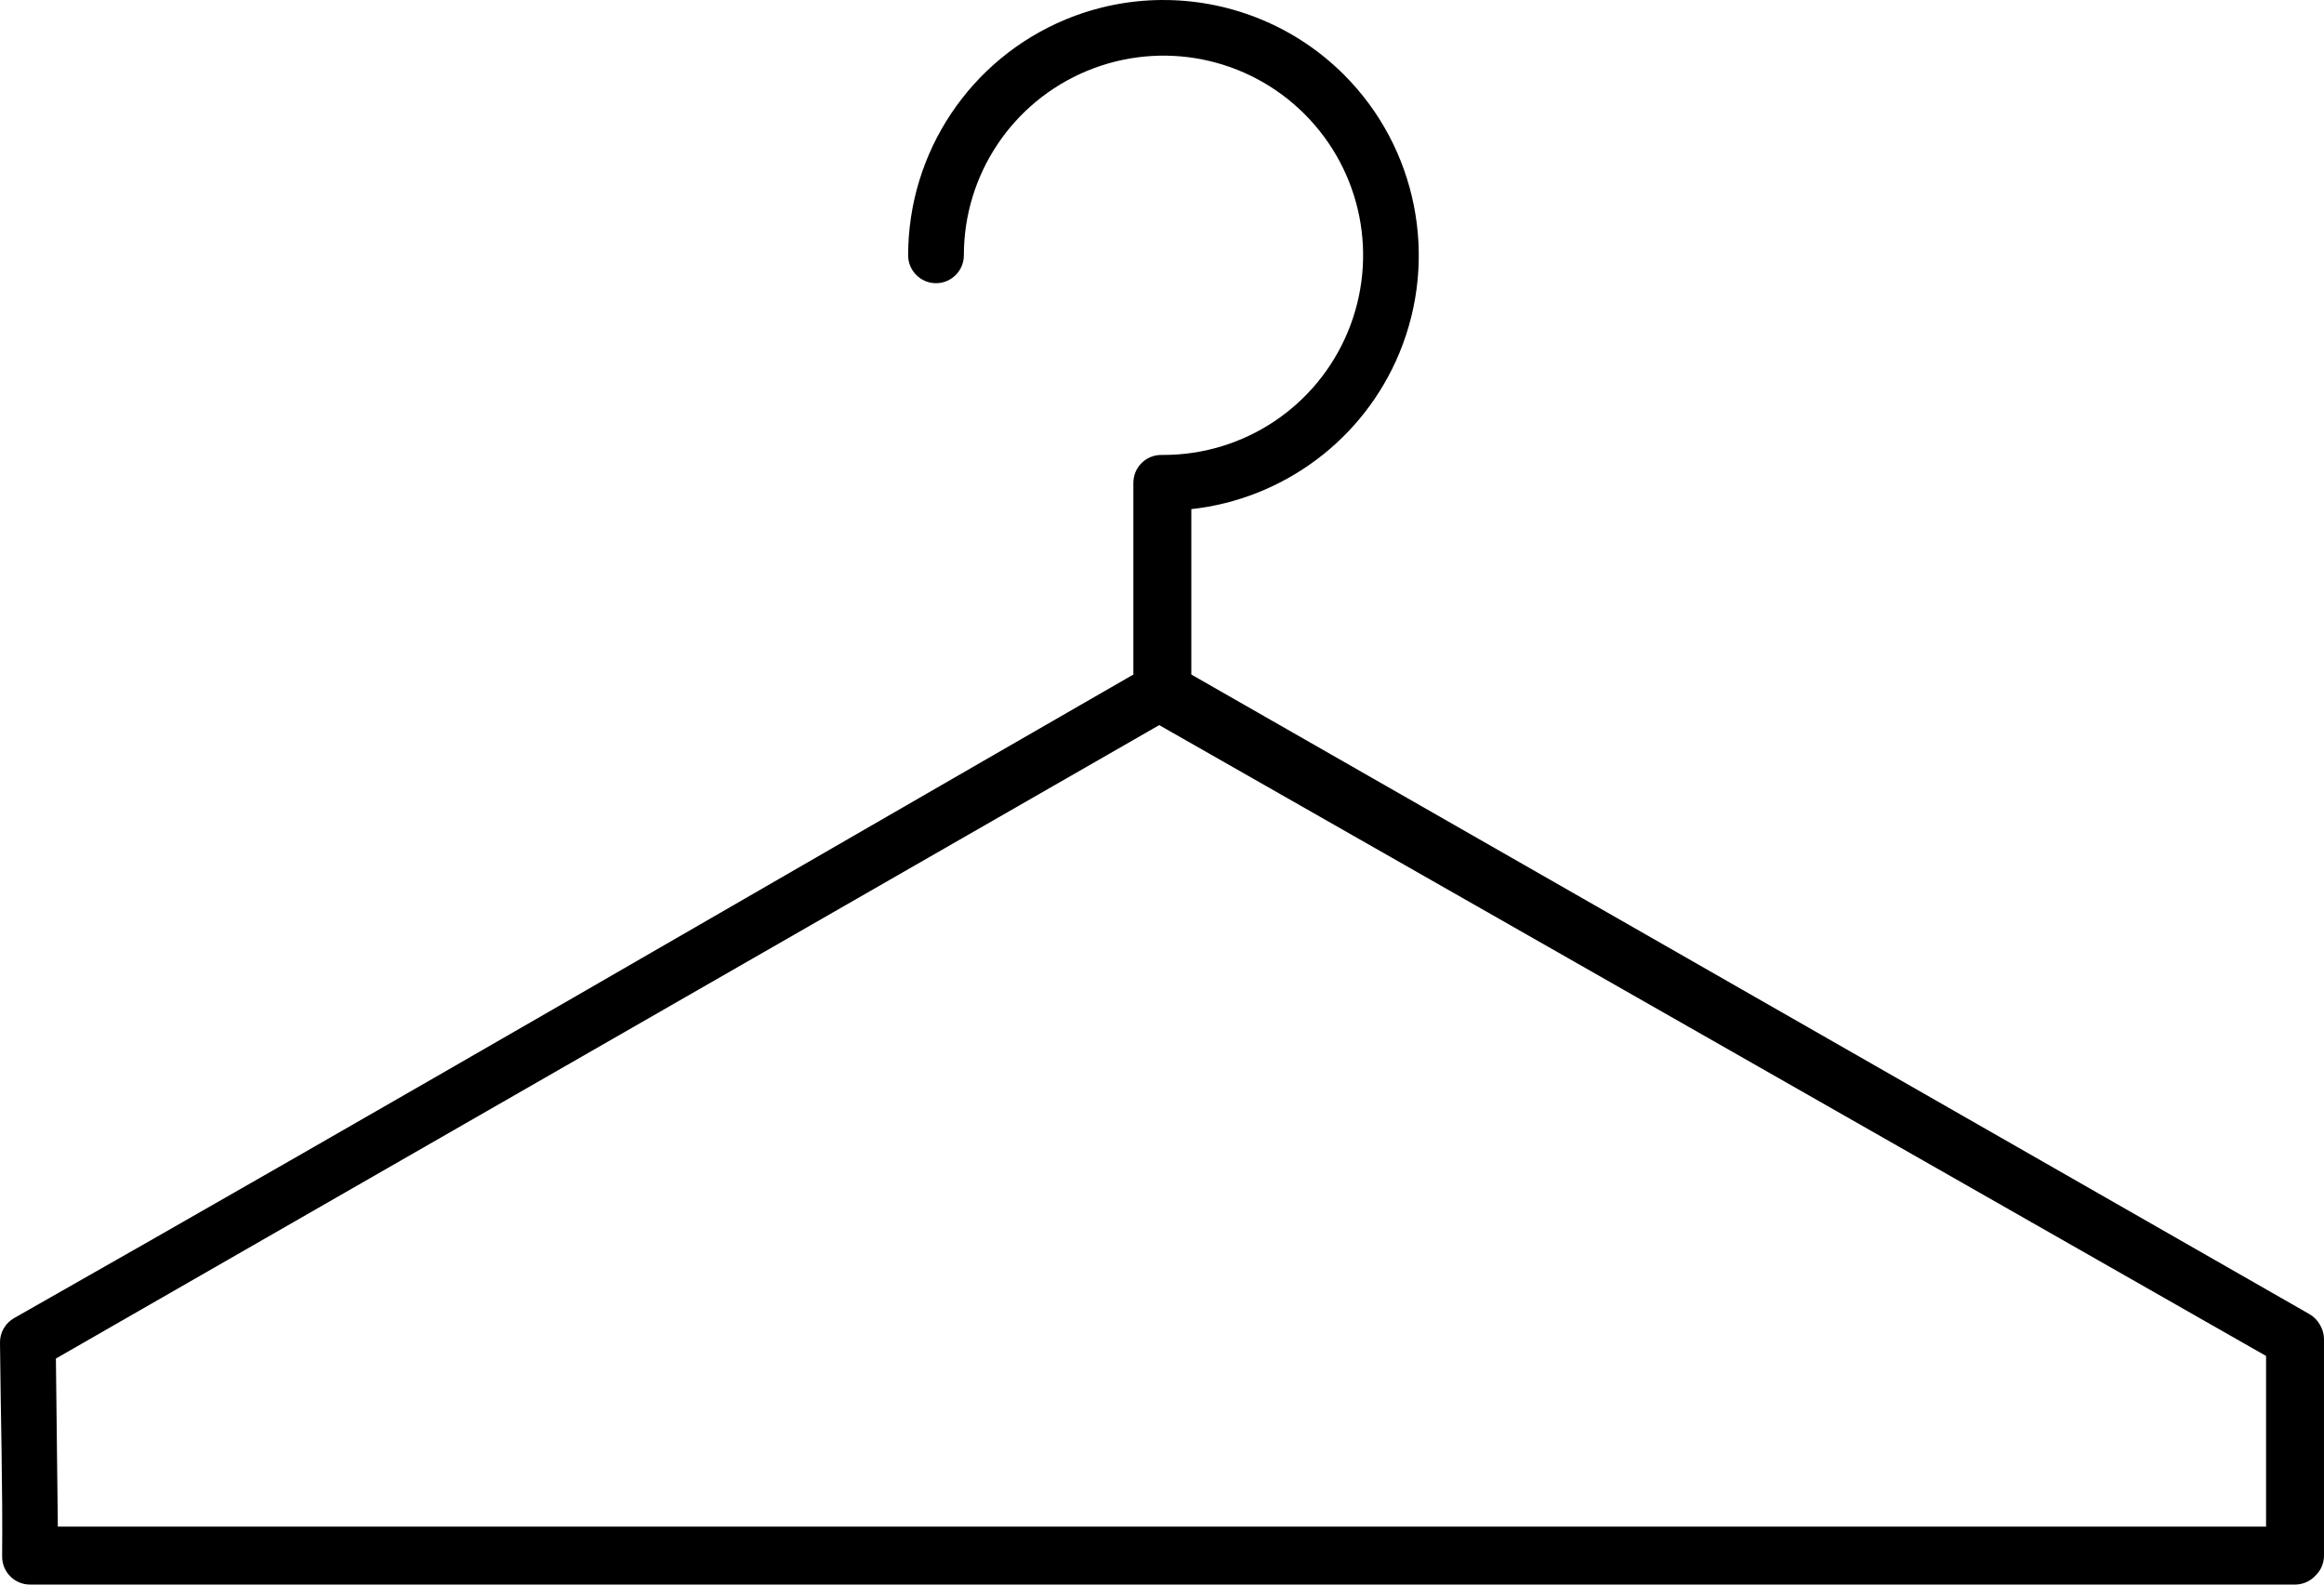 <svg xmlns="http://www.w3.org/2000/svg" viewBox="0 0 213.369 145.477">
    <g id="layer1" transform="translate(431.307,-87.071)">
        <path id="path979" d="m -324.737,87.072 c -2.941,0.03 -5.901,0.613 -8.722,1.782 -8.753,3.626 -14.471,12.182 -14.471,21.657 0,1.413 1.144,2.558 2.557,2.559 1.413,4.1e-4 2.559,-1.145 2.558,-2.559 0,-7.42 4.458,-14.093 11.313,-16.933 6.855,-2.84 14.727,-1.273 19.974,3.973 5.247,5.247 6.811,13.117 3.972,19.973 -2.839,6.855 -9.511,11.313 -16.93,11.315 h -0.003 -0.204 c -1.412,4.1e-4 -2.557,1.145 -2.557,2.557 v 17.603 c -33.994,19.556 -68.666,39.738 -102.748,59.078 -0.818,0.457 -1.32,1.324 -1.309,2.261 0.058,6.314 0.257,13.579 0.196,19.446 v 0.205 c 0,1.413 1.144,2.558 2.557,2.559 h 207.956 c 0.711,1e-4 1.39,-0.296 1.874,-0.817 0.502,-0.482 0.785,-1.148 0.785,-1.844 v -19.862 c -6.1e-4,-0.463 -0.127,-0.917 -0.365,-1.314 -0.006,-0.011 -0.012,-0.022 -0.018,-0.033 -0.002,-0.003 -0.005,-0.007 -0.008,-0.01 -0.224,-0.393 -0.548,-0.719 -0.939,-0.945 l -102.661,-58.723 v -15.186 c 8.431,-0.925 15.804,-6.373 19.1,-14.33 3.626,-8.753 1.617,-18.849 -5.082,-25.548 -4.396,-4.396 -10.255,-6.772 -16.237,-6.861 -0.196,-0.003 -0.392,-0.003 -0.588,-0.001 z m -0.141,66.571 101.621,57.917 v 15.666 h -202.74 c 6e-5,-0.01 6e-5,-0.019 0,-0.029 l -0.178,-15.4 101.297,-58.154 c 2.948,-4.645 -2.371,-4.645 0,0 z"/>
    </g>
</svg>
